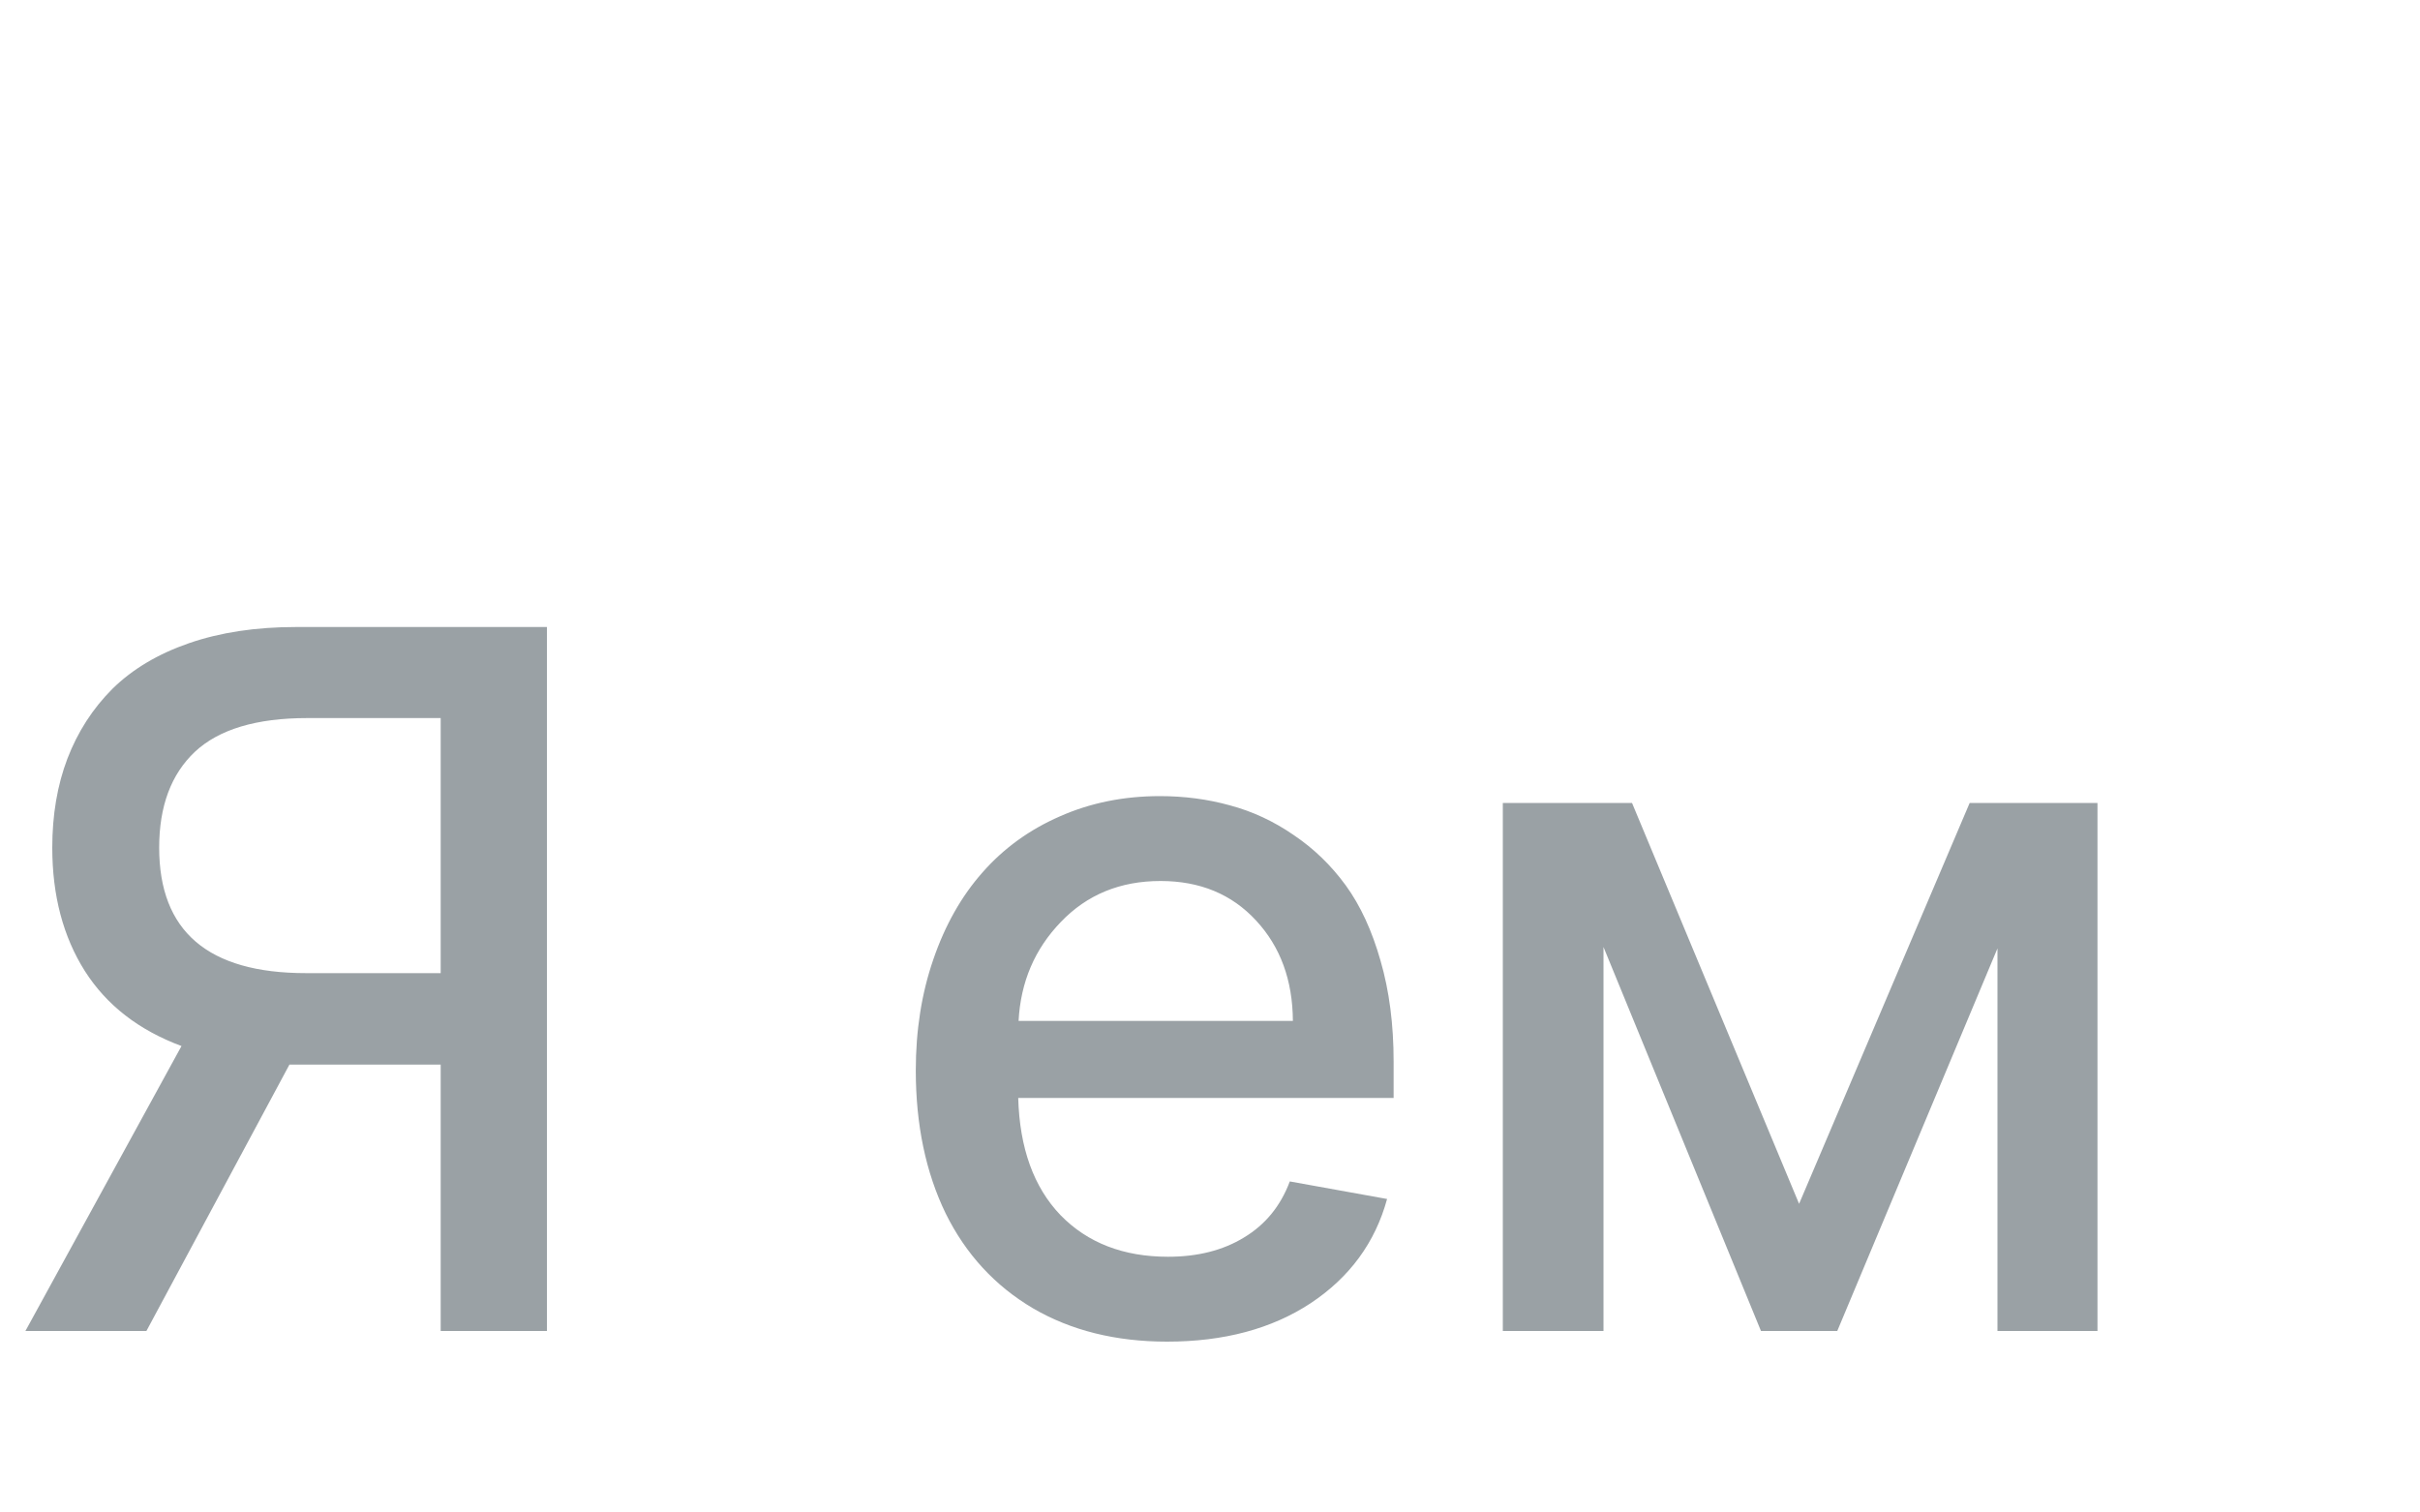 <svg width="40" height="25" viewBox="0 0 40 25" fill="none" xmlns="http://www.w3.org/2000/svg">
<path d="M9.04 22H7.284V17.597H4.898H4.784L2.42 22H0.42L3 17.29C2.295 17.028 1.763 16.616 1.403 16.051C1.044 15.483 0.864 14.803 0.864 14.011C0.864 13.47 0.947 12.979 1.114 12.54C1.284 12.097 1.532 11.712 1.858 11.386C2.188 11.061 2.61 10.809 3.125 10.631C3.64 10.453 4.229 10.364 4.892 10.364H9.04V22ZM7.284 16.085V11.869H5.08C4.239 11.869 3.619 12.055 3.222 12.426C2.828 12.797 2.631 13.326 2.631 14.011C2.631 15.394 3.439 16.085 5.057 16.085H7.284ZM19.29 22.176C18.442 22.176 17.703 21.992 17.074 21.625C16.446 21.254 15.964 20.731 15.631 20.057C15.302 19.379 15.137 18.591 15.137 17.693C15.137 17.03 15.233 16.419 15.427 15.858C15.62 15.294 15.891 14.814 16.239 14.421C16.588 14.023 17.014 13.714 17.518 13.494C18.021 13.271 18.573 13.159 19.171 13.159C19.576 13.159 19.963 13.21 20.33 13.312C20.701 13.411 21.052 13.574 21.381 13.801C21.715 14.025 22.002 14.303 22.245 14.636C22.487 14.97 22.678 15.384 22.819 15.881C22.963 16.377 23.035 16.932 23.035 17.546V18.148H16.83C16.853 18.977 17.086 19.623 17.529 20.085C17.976 20.544 18.569 20.773 19.307 20.773C19.796 20.773 20.215 20.667 20.563 20.454C20.915 20.242 21.167 19.934 21.319 19.528L22.927 19.818C22.73 20.538 22.309 21.112 21.665 21.54C21.021 21.964 20.23 22.176 19.29 22.176ZM16.836 16.875H21.37C21.366 16.201 21.163 15.648 20.762 15.216C20.36 14.78 19.834 14.562 19.182 14.562C18.516 14.562 17.966 14.788 17.535 15.239C17.103 15.686 16.87 16.231 16.836 16.875ZM29.737 19.898L32.556 13.273H34.669V22H33.016V15.676L30.368 22H29.107L26.504 15.653V22H24.84V13.273H26.976L29.737 19.898Z" fill="#9AA1A5"/>
</svg>

